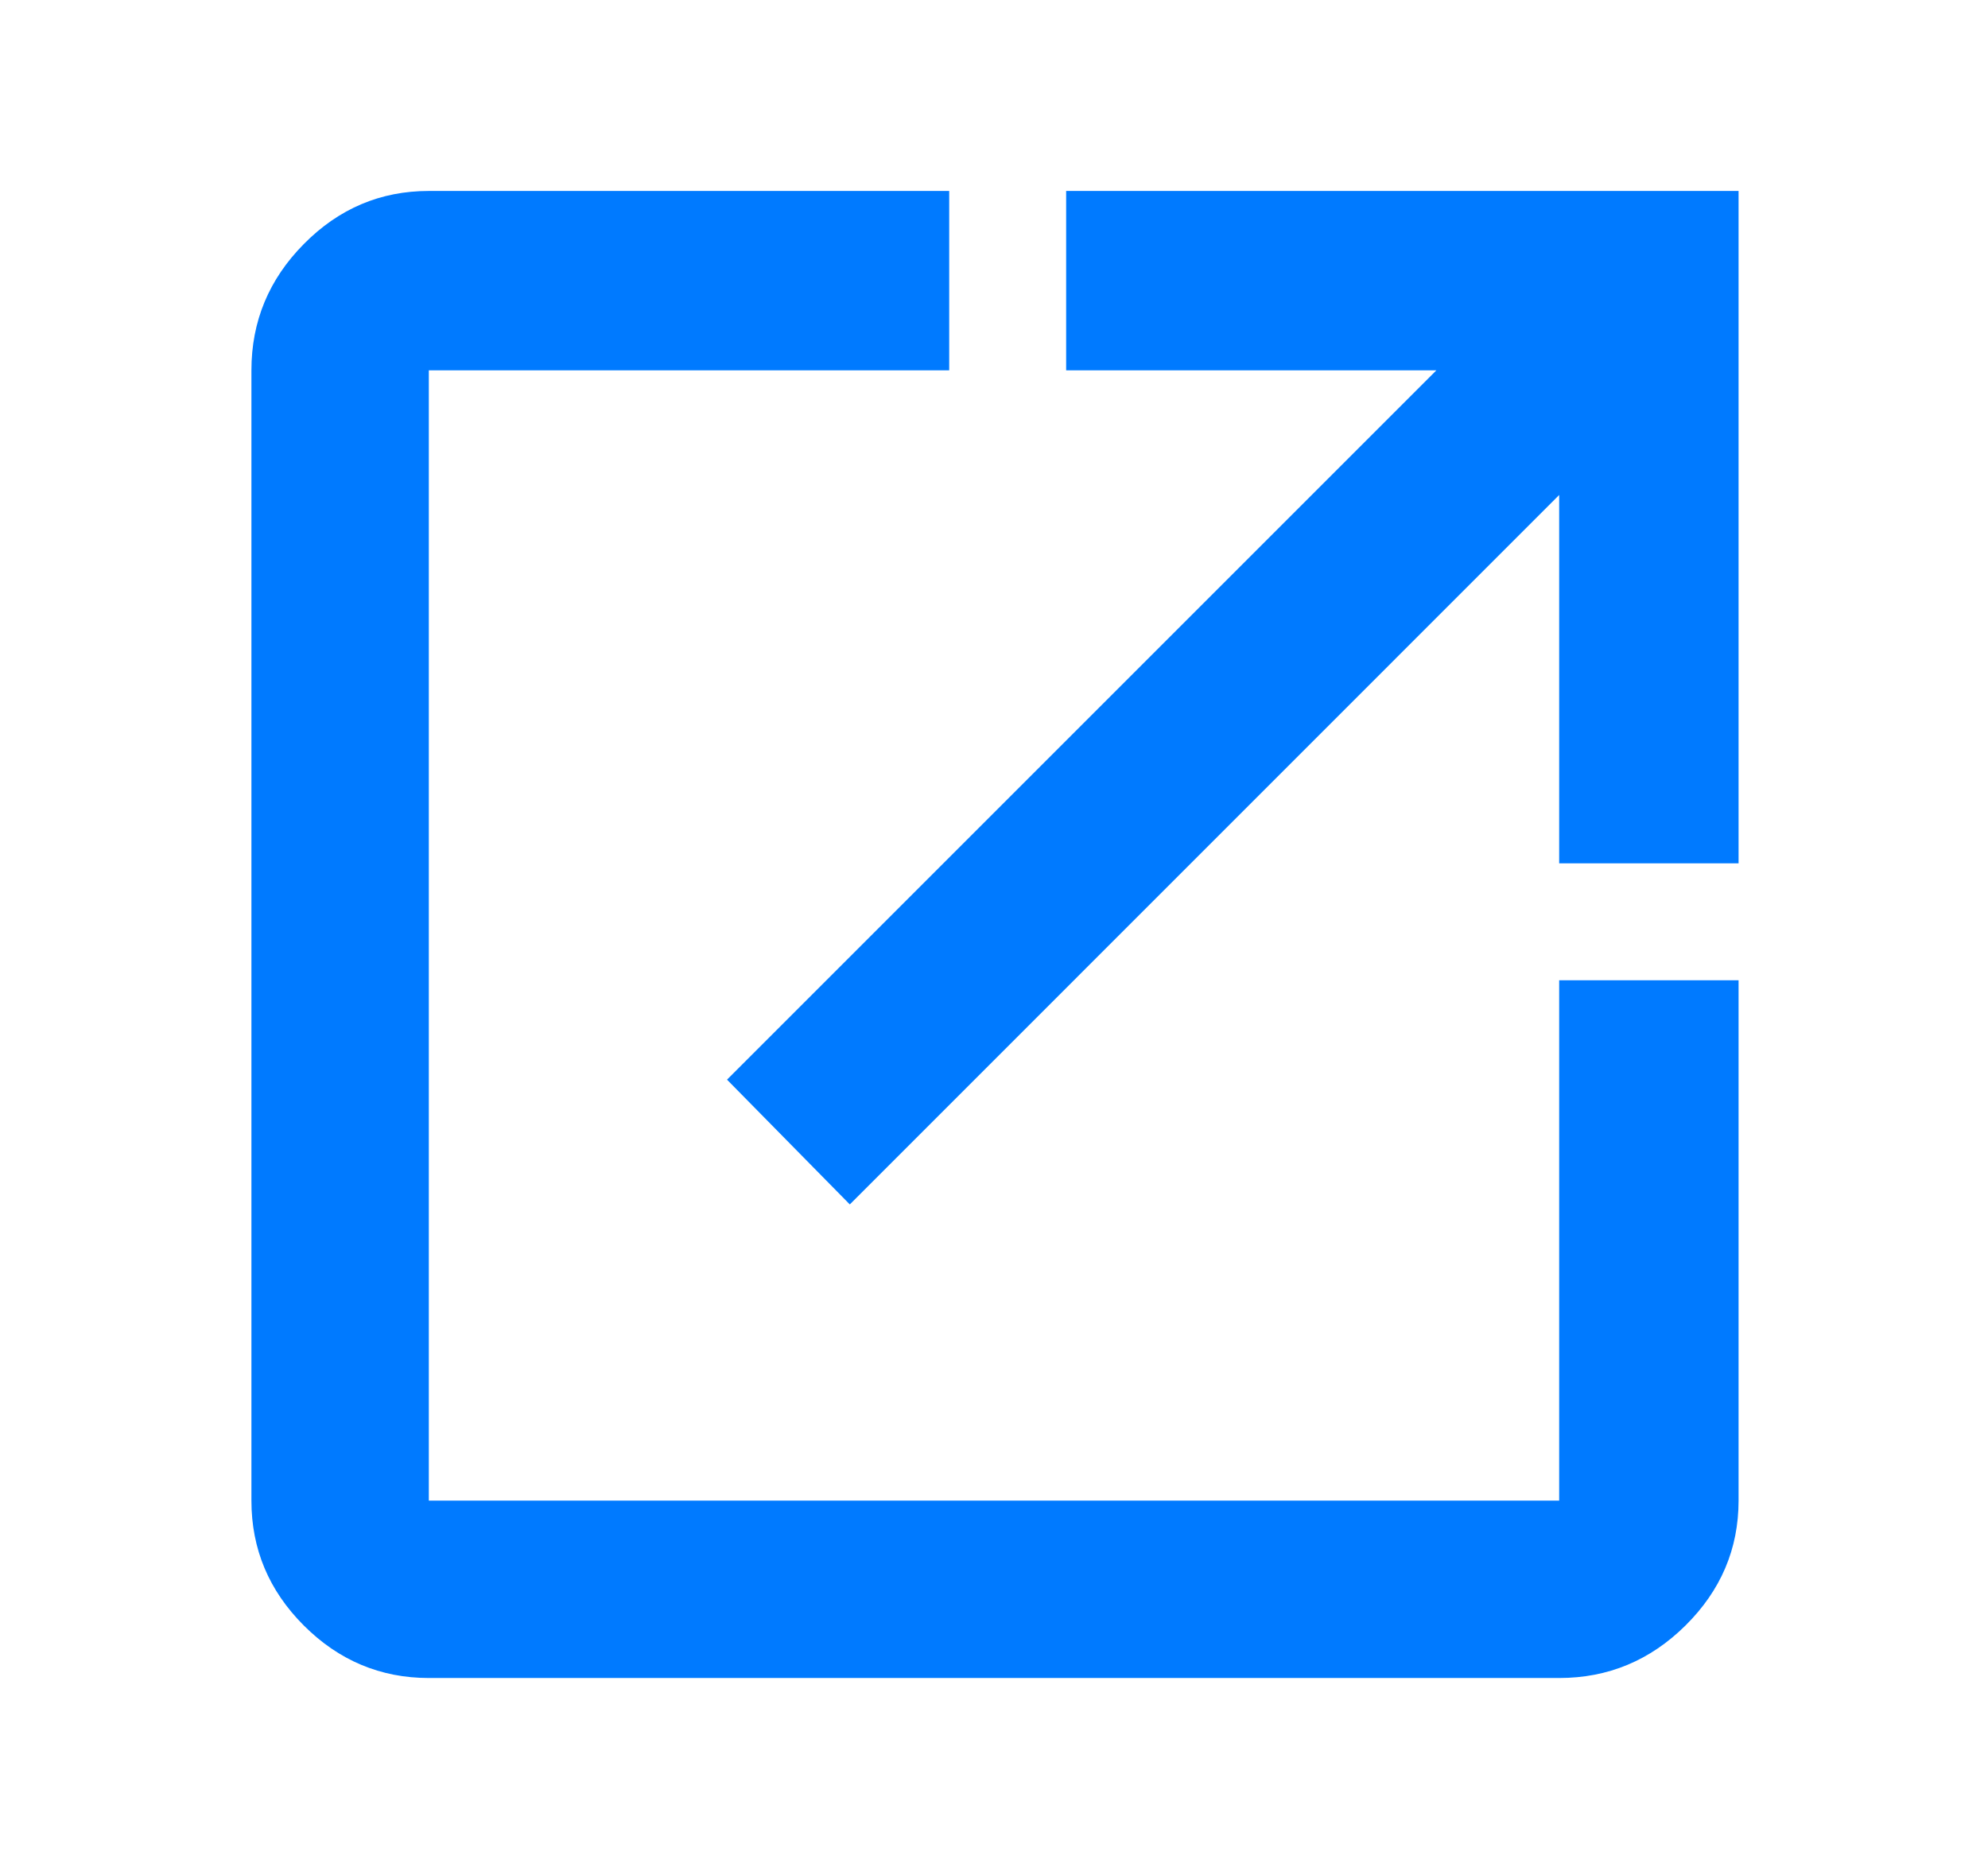 <svg width="17" height="16" viewBox="0 0 17 16" fill="none" xmlns="http://www.w3.org/2000/svg">
<g id="open_in_new_FILL1_wght700_GRAD200_opsz48">
<path id="Vector" d="M3.667 14.35C3.254 14.35 2.897 14.2 2.598 13.901C2.299 13.602 2.15 13.246 2.15 12.833V3.167C2.15 2.749 2.299 2.389 2.598 2.087C2.897 1.784 3.254 1.633 3.667 1.633H8.117V3.167H3.667V12.833H13.333V8.383H14.867V12.833C14.867 13.246 14.715 13.602 14.413 13.901C14.111 14.2 13.751 14.35 13.333 14.35H3.667ZM7.267 10.3L6.217 9.233L12.283 3.167H9.117V1.633H14.867V7.383H13.333V4.233L7.267 10.3Z" fill="#007AFF"/>
</g>
</svg>

